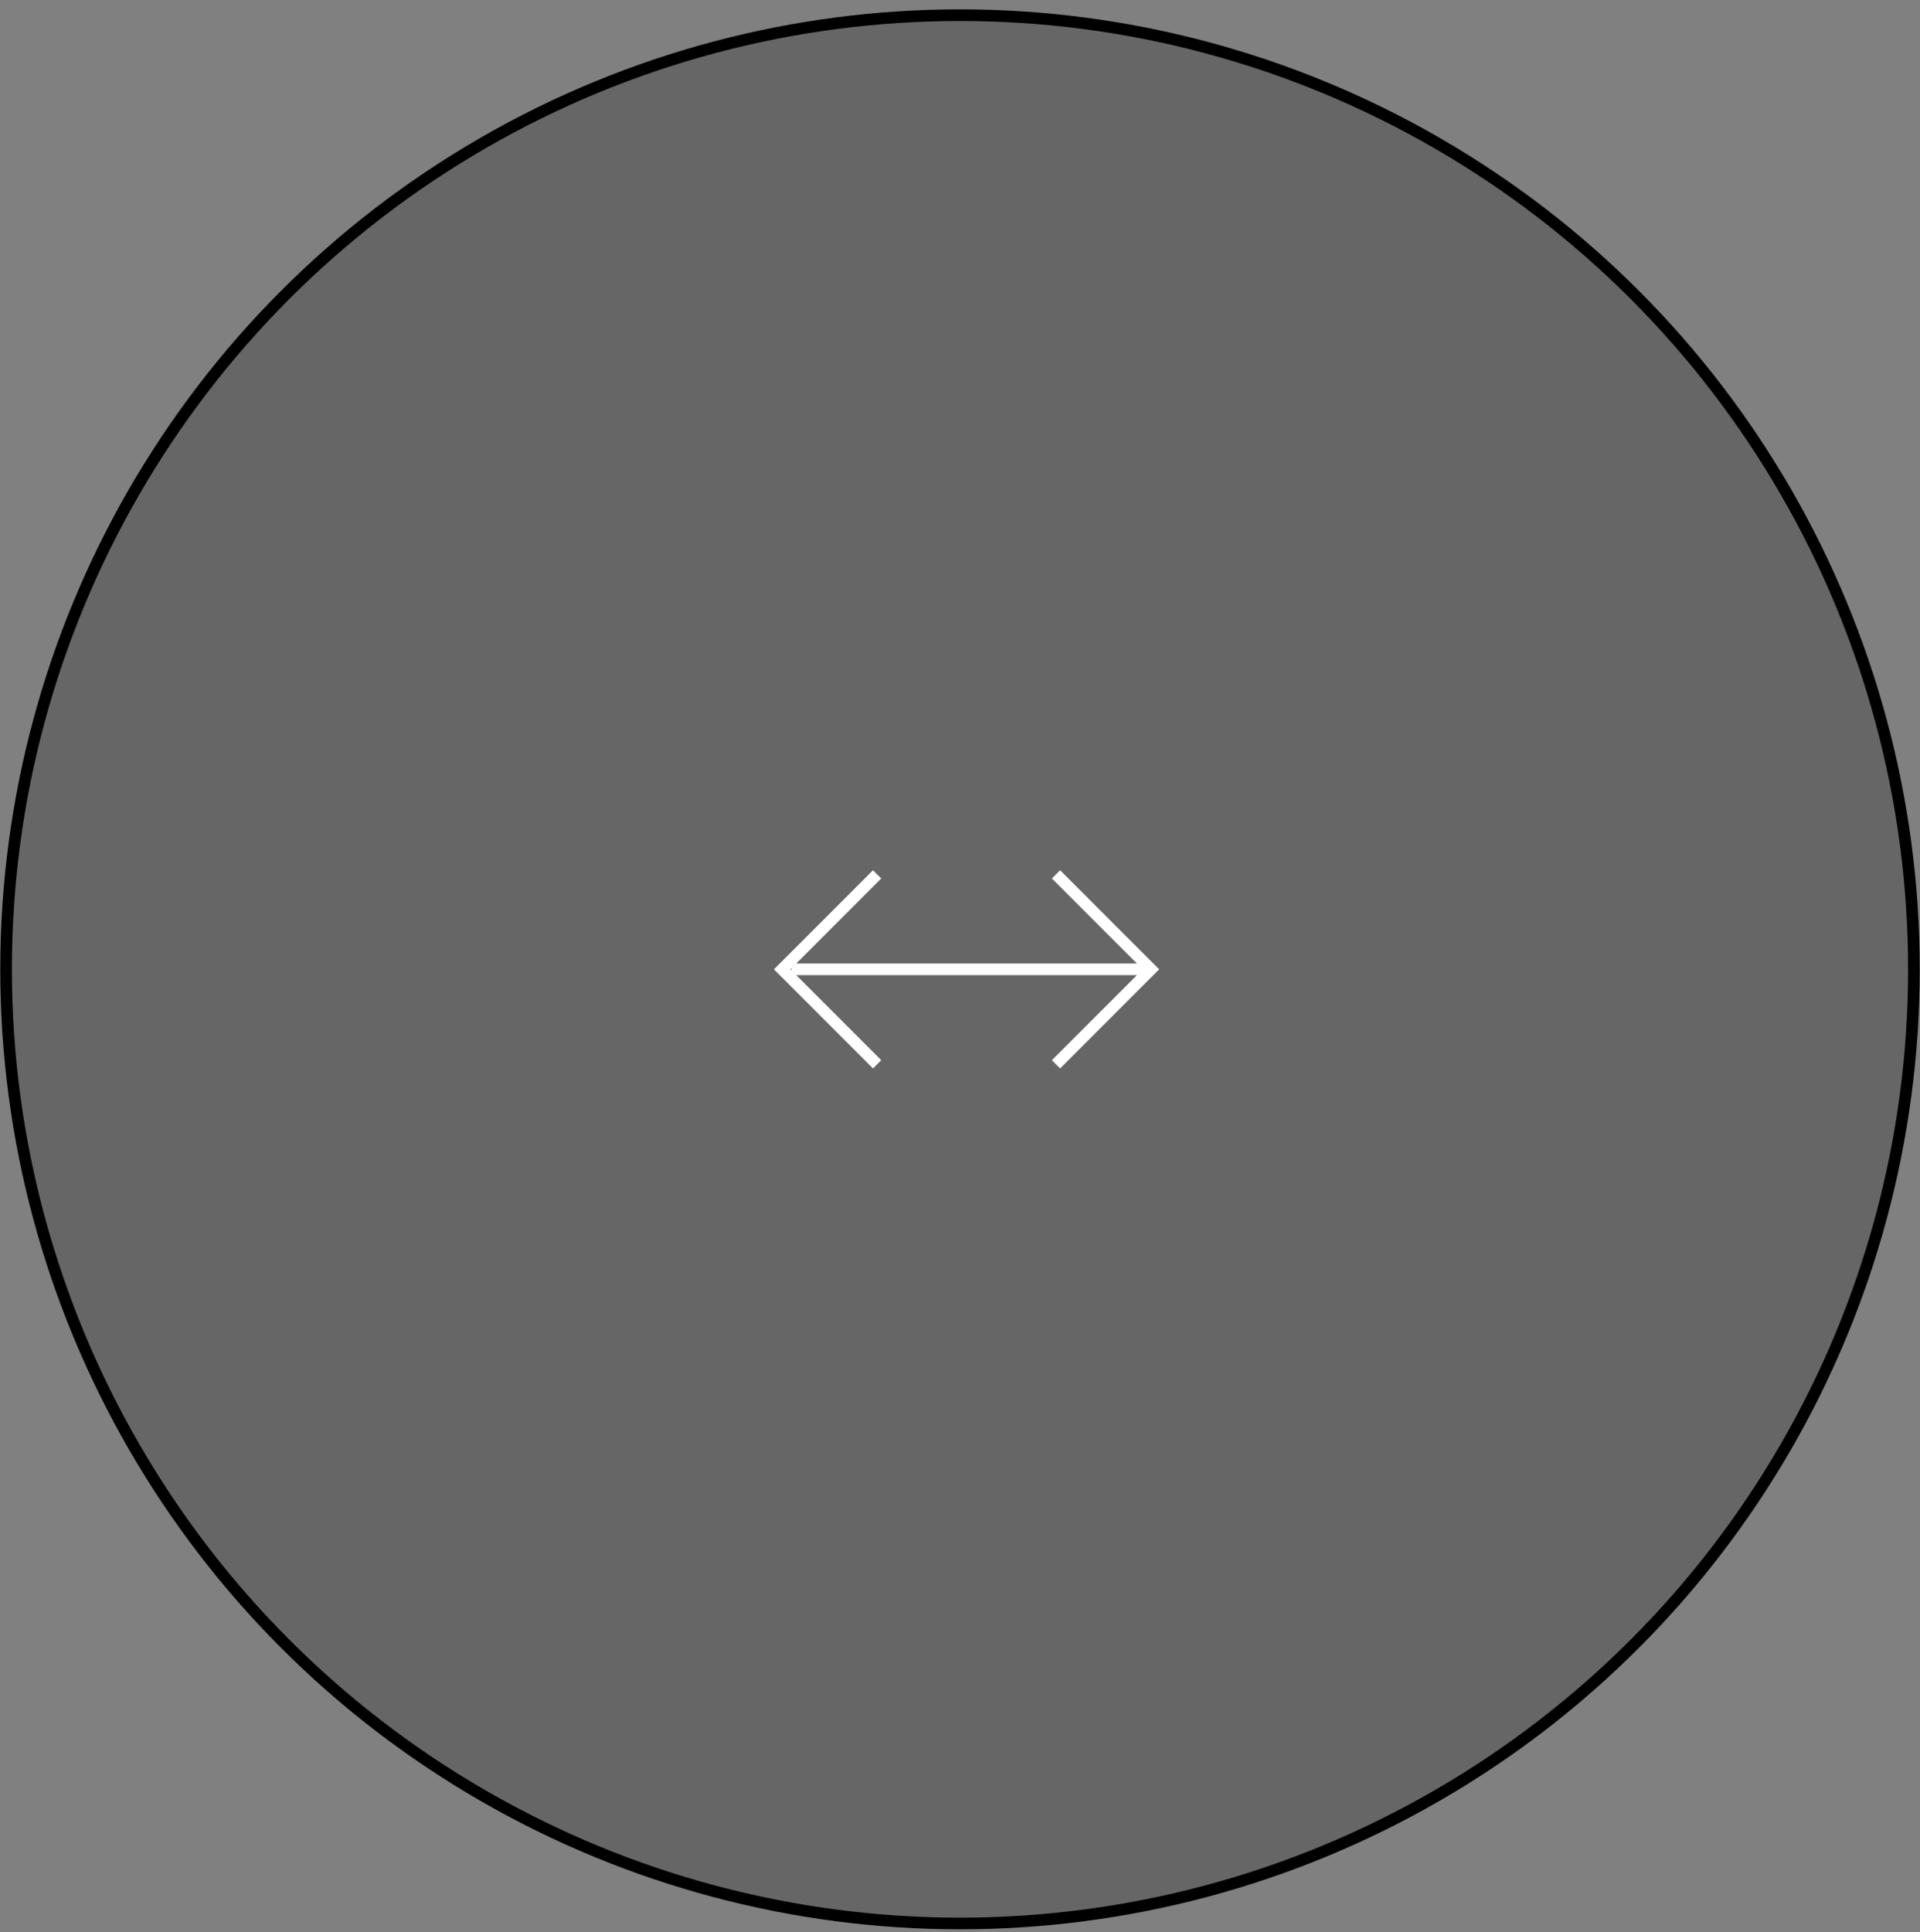 <svg width="165" height="166" viewBox="0 0 165 166" fill="none" xmlns="http://www.w3.org/2000/svg">
<rect x="0" y="0" width="165" height="166" fill="#808080" stroke="none"/>
<circle cx="82.5" cy="83.281" r="81.977" fill="black" fill-opacity="0.2" stroke="black"/>
<path d="M68.514 83.281L97.882 83.281" stroke="white" stroke-linecap="square" stroke-linejoin="round"/>
<path d="M91.105 75.476L98.91 83.281L91.105 91.087" stroke="white" stroke-linecap="square"/>
<path d="M75.024 75.476L67.219 83.281L75.024 91.087" stroke="white" stroke-linecap="square"/>
</svg>

